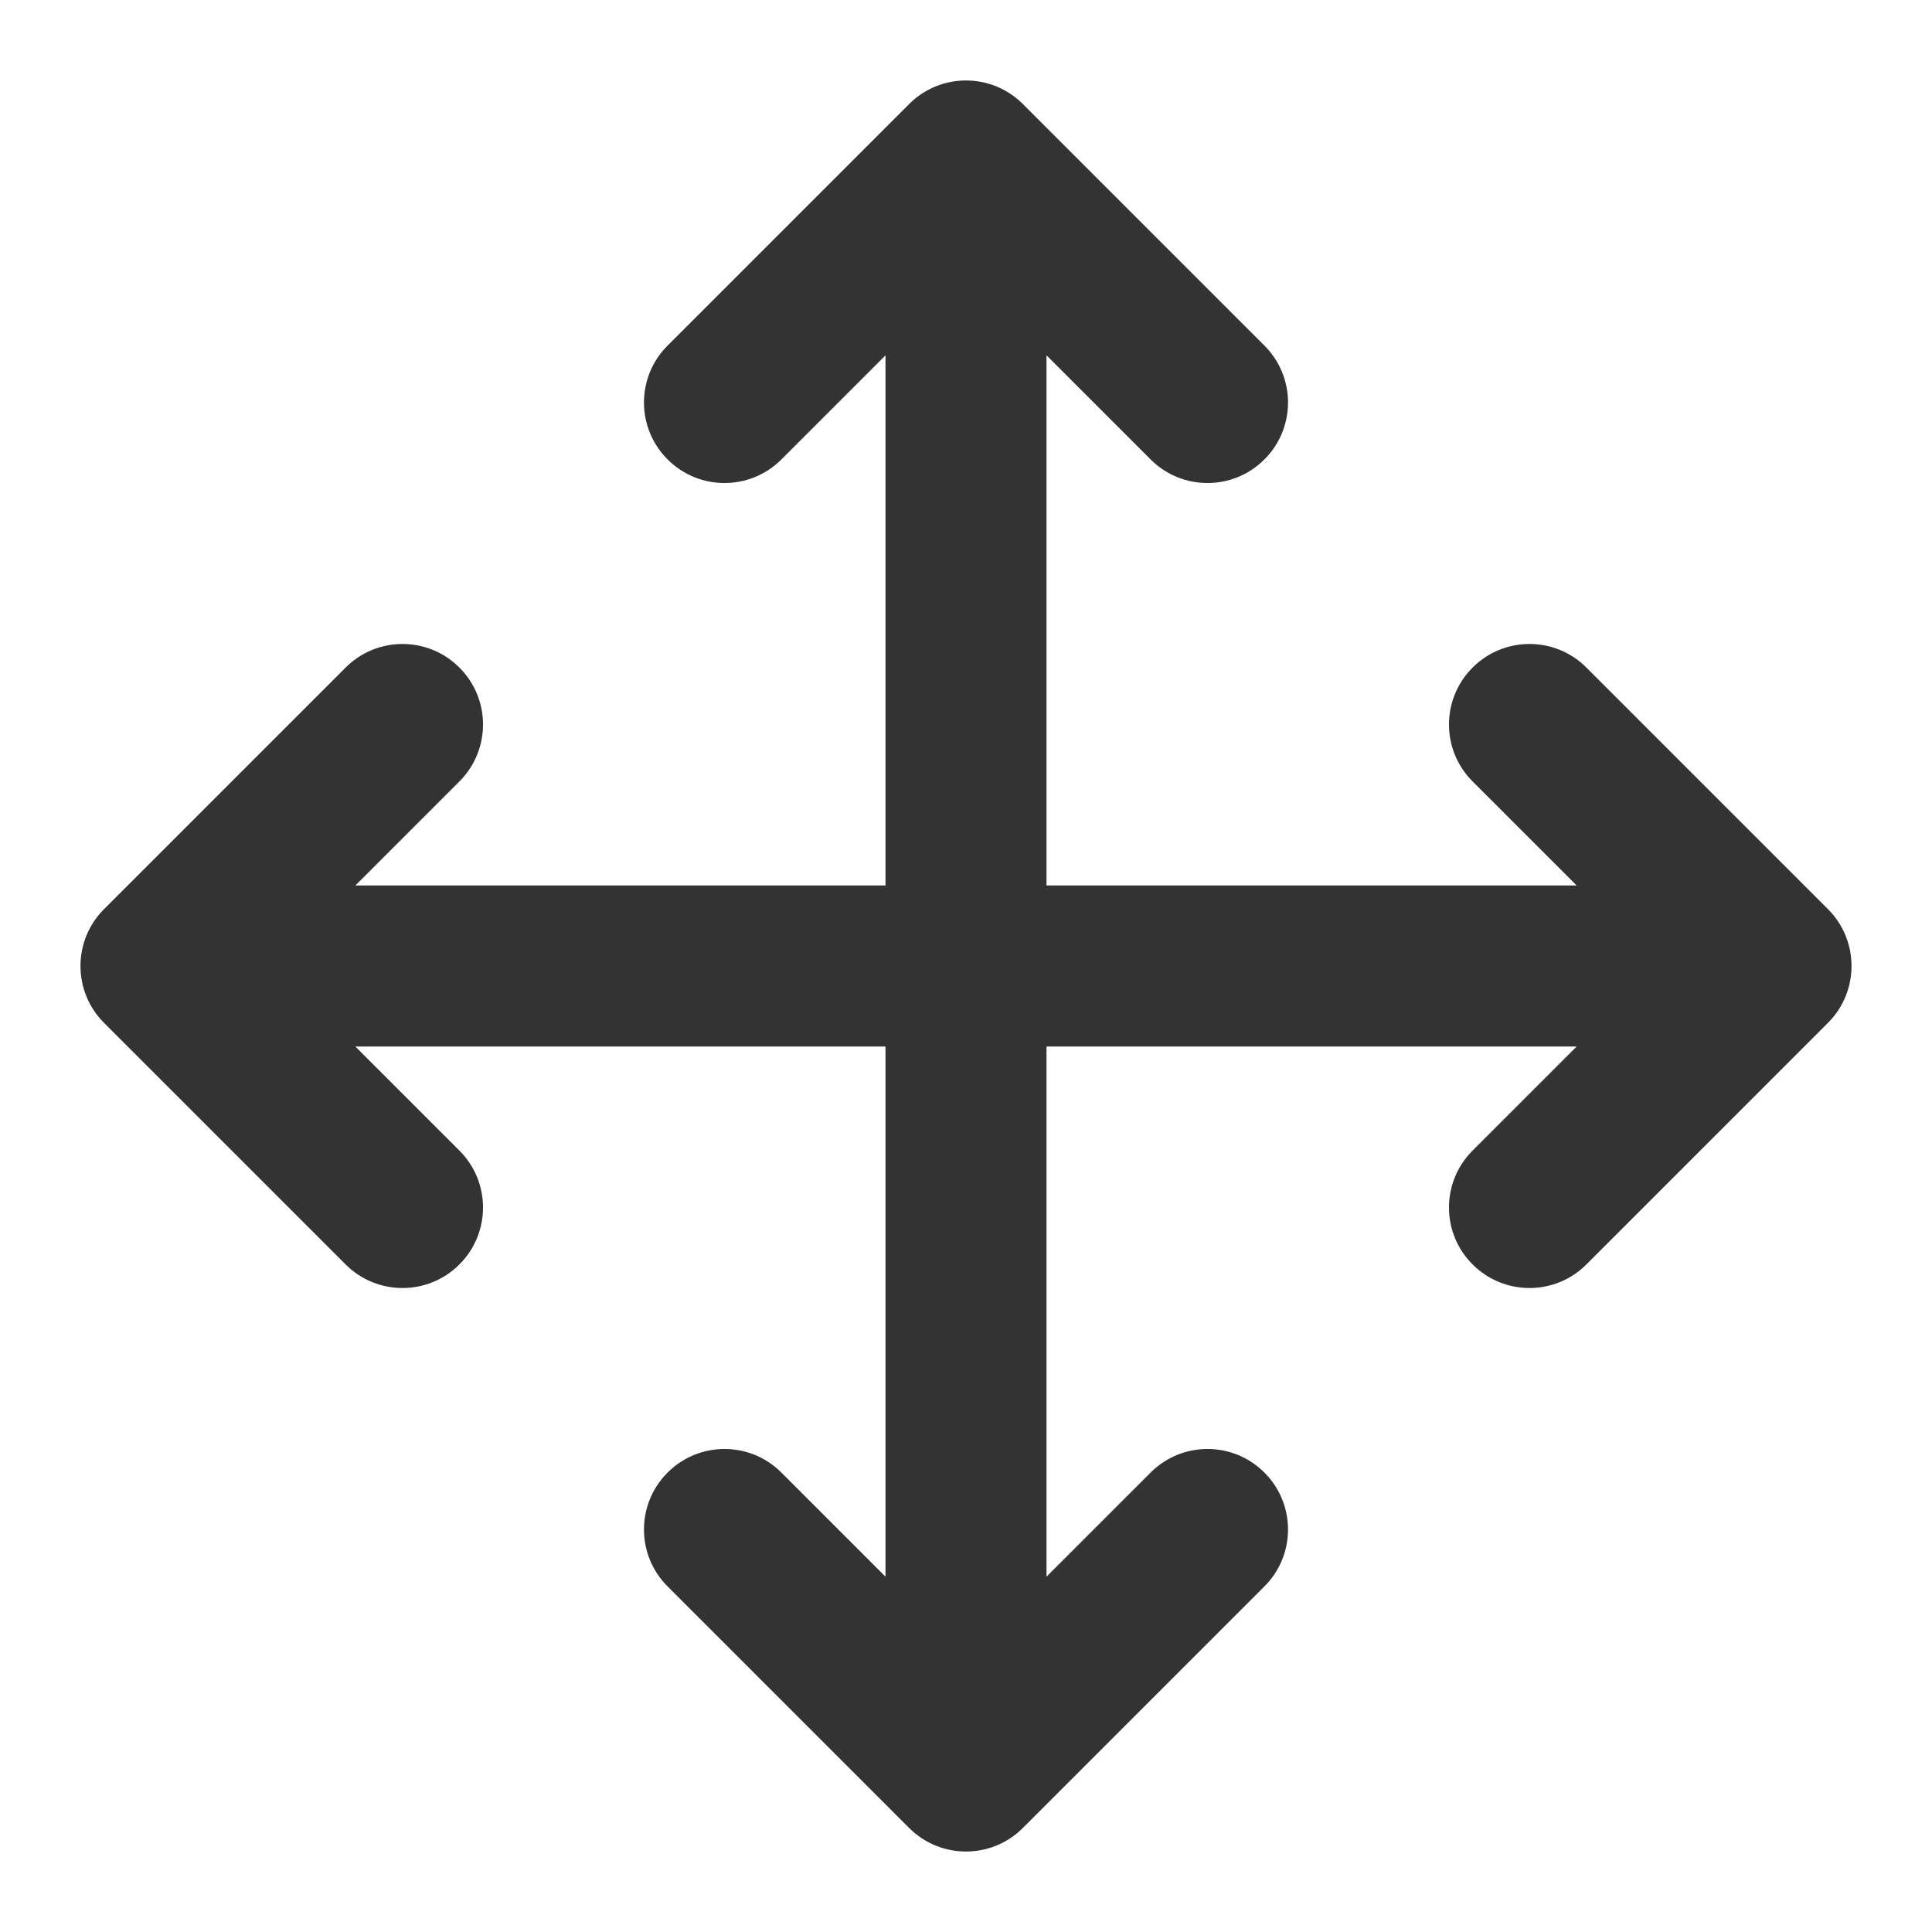 <svg width="24" height="24" viewBox="0 0 24 24" fill="none" xmlns="http://www.w3.org/2000/svg">
<path d="M12.707 1.293C12.317 0.902 11.683 0.902 11.293 1.293L8.293 4.293C7.902 4.683 7.902 5.317 8.293 5.707C8.683 6.098 9.317 6.098 9.707 5.707L11 4.414V11H4.414L5.707 9.707C6.098 9.317 6.098 8.683 5.707 8.293C5.317 7.902 4.683 7.902 4.293 8.293L1.293 11.293C0.902 11.683 0.902 12.317 1.293 12.707L4.293 15.707C4.683 16.098 5.317 16.098 5.707 15.707C6.098 15.317 6.098 14.683 5.707 14.293L4.414 13H11V19.586L9.707 18.293C9.317 17.902 8.683 17.902 8.293 18.293C7.902 18.683 7.902 19.317 8.293 19.707L11.293 22.707C11.683 23.098 12.317 23.098 12.707 22.707L15.707 19.707C16.098 19.317 16.098 18.683 15.707 18.293C15.317 17.902 14.683 17.902 14.293 18.293L13 19.586V13H19.586L18.293 14.293C17.902 14.683 17.902 15.317 18.293 15.707C18.683 16.098 19.317 16.098 19.707 15.707L22.707 12.707C23.098 12.317 23.098 11.683 22.707 11.293L19.707 8.293C19.317 7.902 18.683 7.902 18.293 8.293C17.902 8.683 17.902 9.317 18.293 9.707L19.586 11H13V4.414L14.293 5.707C14.683 6.098 15.317 6.098 15.707 5.707C16.098 5.317 16.098 4.683 15.707 4.293L12.707 1.293Z" fill="#333333"/>
</svg>
